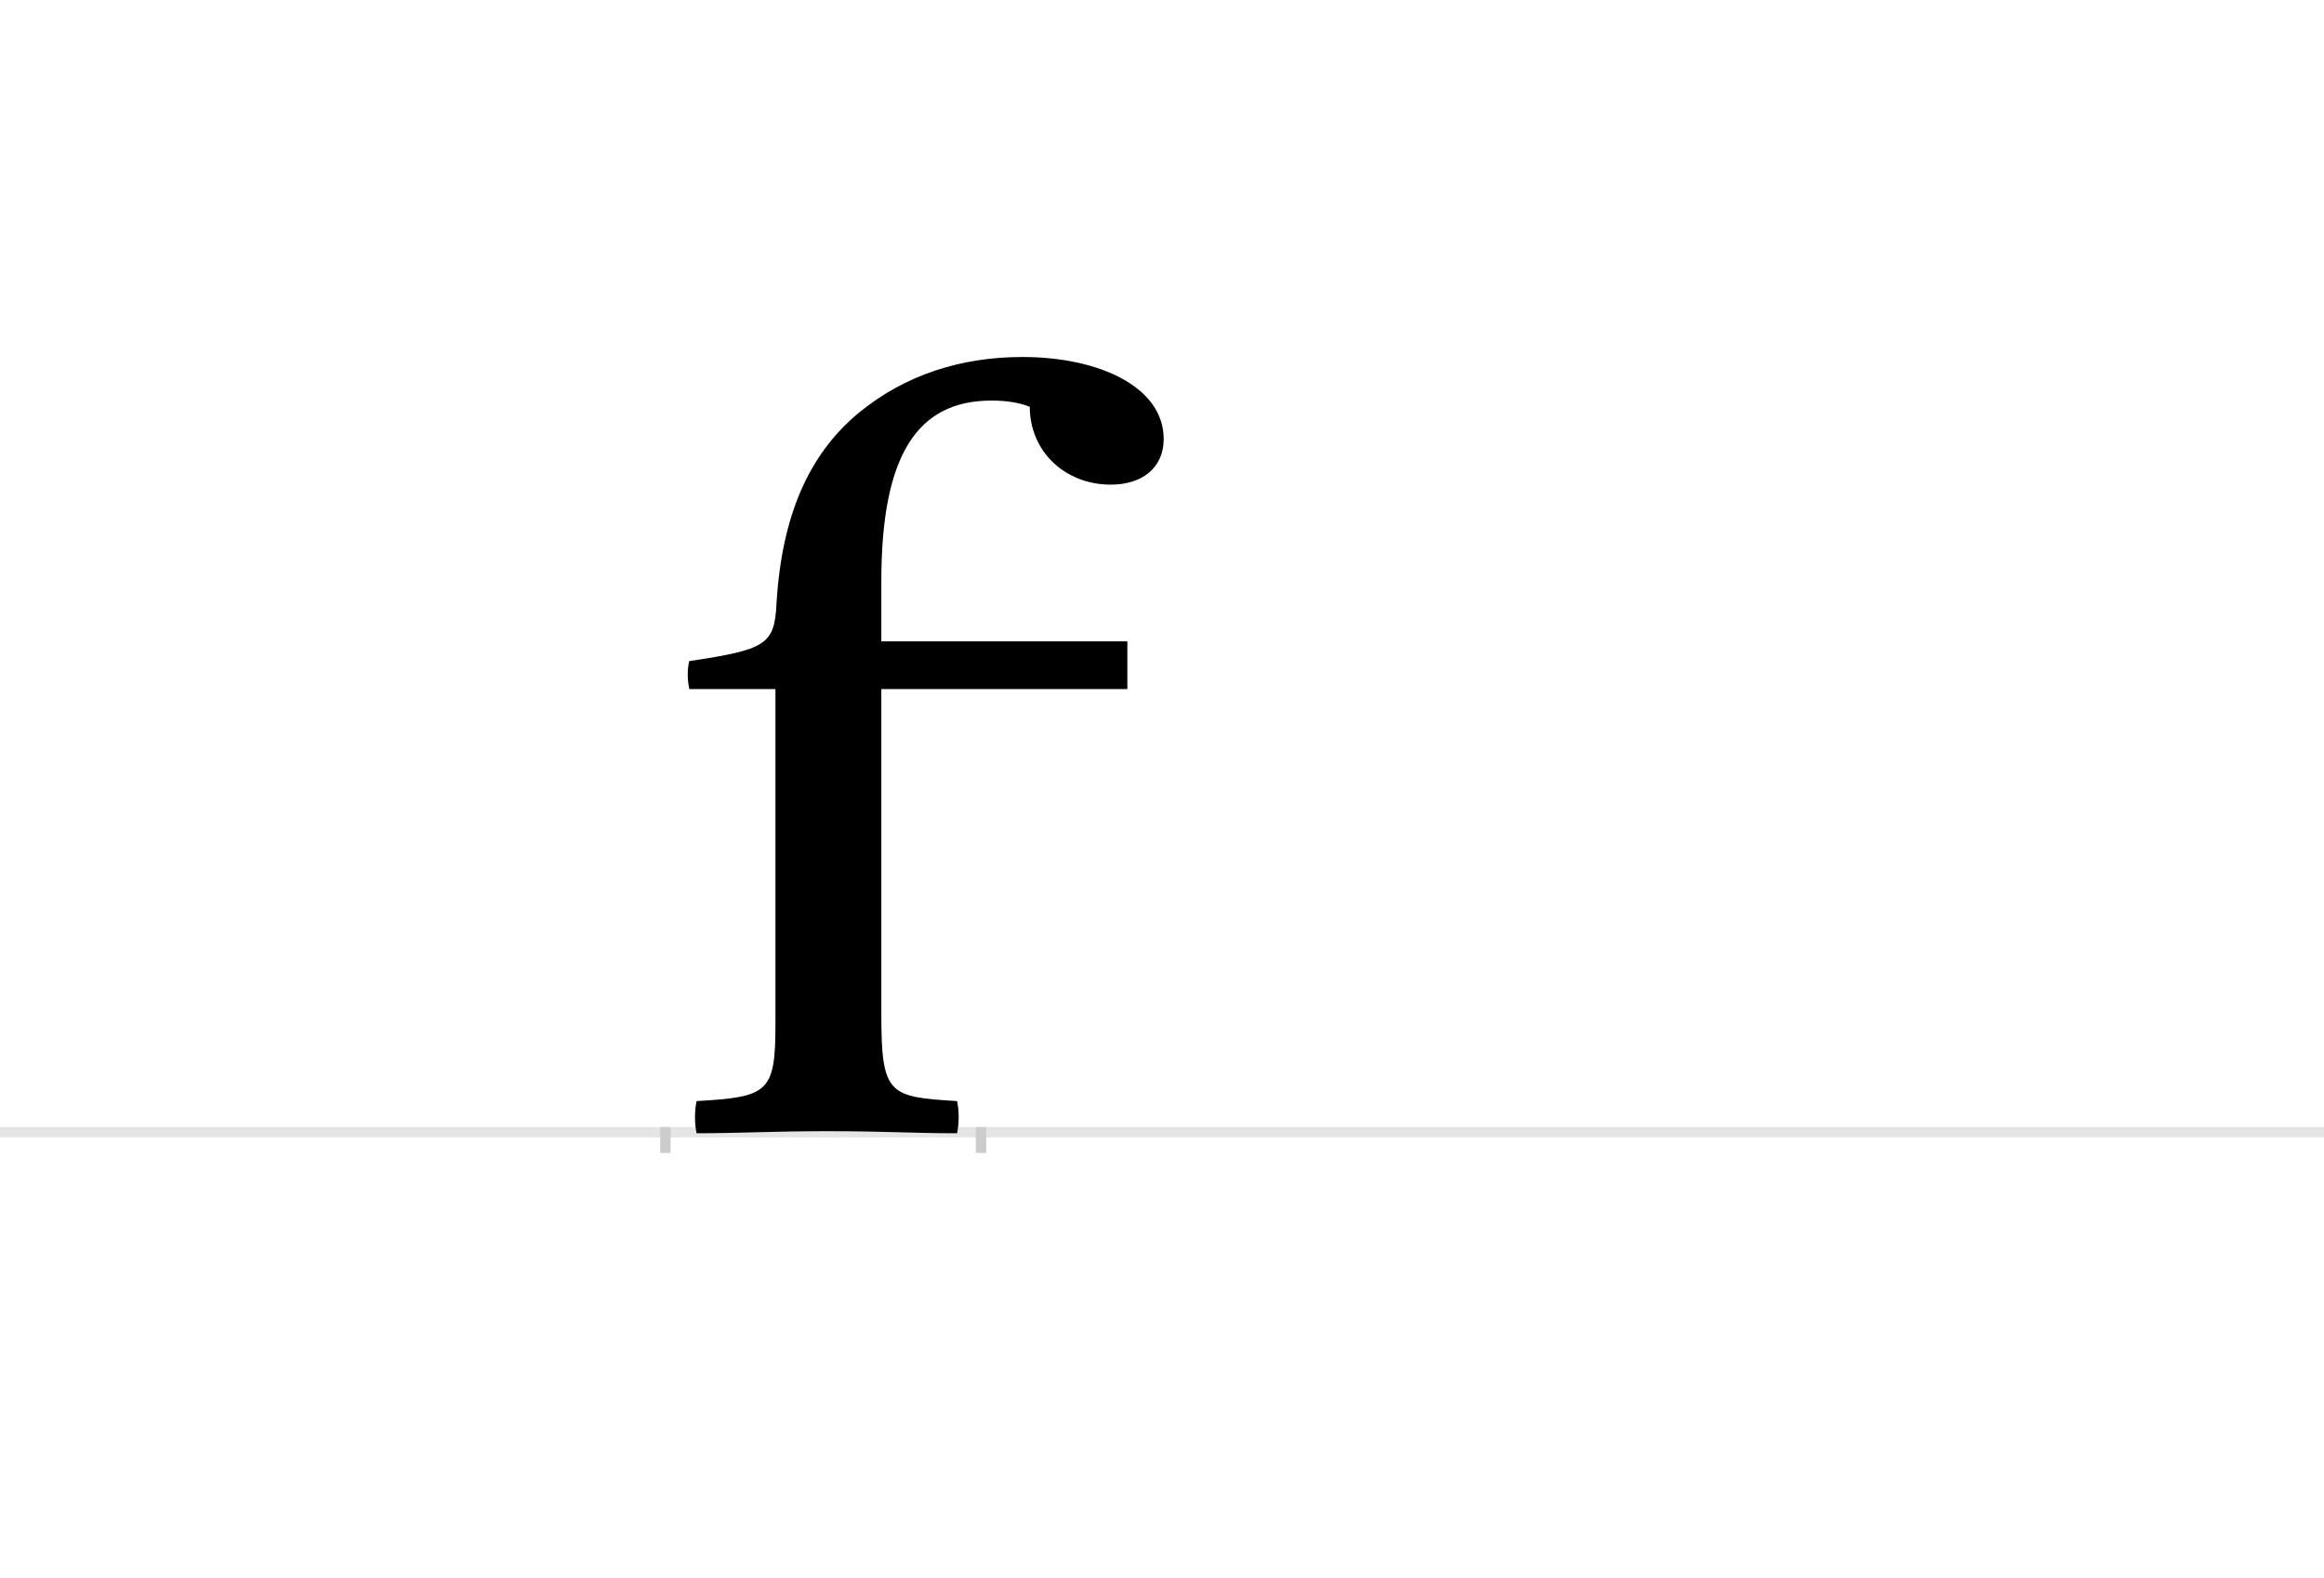 <?xml version="1.0" encoding="UTF-8"?>
<svg height="1521" version="1.1" width="2238.75" xmlns="http://www.w3.org/2000/svg" xmlns:xlink="http://www.w3.org/1999/xlink">
 <rect width="100%" height="100%" fill="#808080" stroke="none"/>
 <path d="M0,0 l2238.75,0 l0,1521 l-2238.75,0 Z M0,0" fill="rgb(255,255,255)" transform="matrix(1,0,0,-1,0,1521)"/>
 <path d="M0,0 l2238.75,0" fill="none" stroke="rgb(229,229,229)" stroke-width="10" transform="matrix(1,0,0,-1,0,1091)"/>
 <path d="M0,5 l0,-25" fill="none" stroke="rgb(204,204,204)" stroke-width="10" transform="matrix(1,0,0,-1,641,1091)"/>
 <path d="M0,5 l0,-25" fill="none" stroke="rgb(204,204,204)" stroke-width="10" transform="matrix(1,0,0,-1,945,1091)"/>
 <path d="M208,473 l0,58 c0,122,35,174,106,174 c15,0,27,-2,37,-6 c0,-43,34,-75,78,-75 c30,0,51,16,51,44 c0,50,-62,79,-136,79 c-59,0,-113,-17,-158,-54 c-48,-40,-74,-99,-79,-184 c-2,-39,-10,-44,-84,-55 c-2,-8,-2,-17,0,-27 l83,0 l0,-323 c0,-66,-7,-70,-76,-74 c-2,-10,-2,-21,0,-31 c41,0,75,2,125,2 c58,0,82,-2,126,-2 c2,10,2,21,0,31 c-66,4,-73,6,-73,84 l0,313 l237,0 l0,46 Z M208,473" fill="rgb(0,0,0)" transform="matrix(1,0,0,-1,641,1091)"/>
</svg>